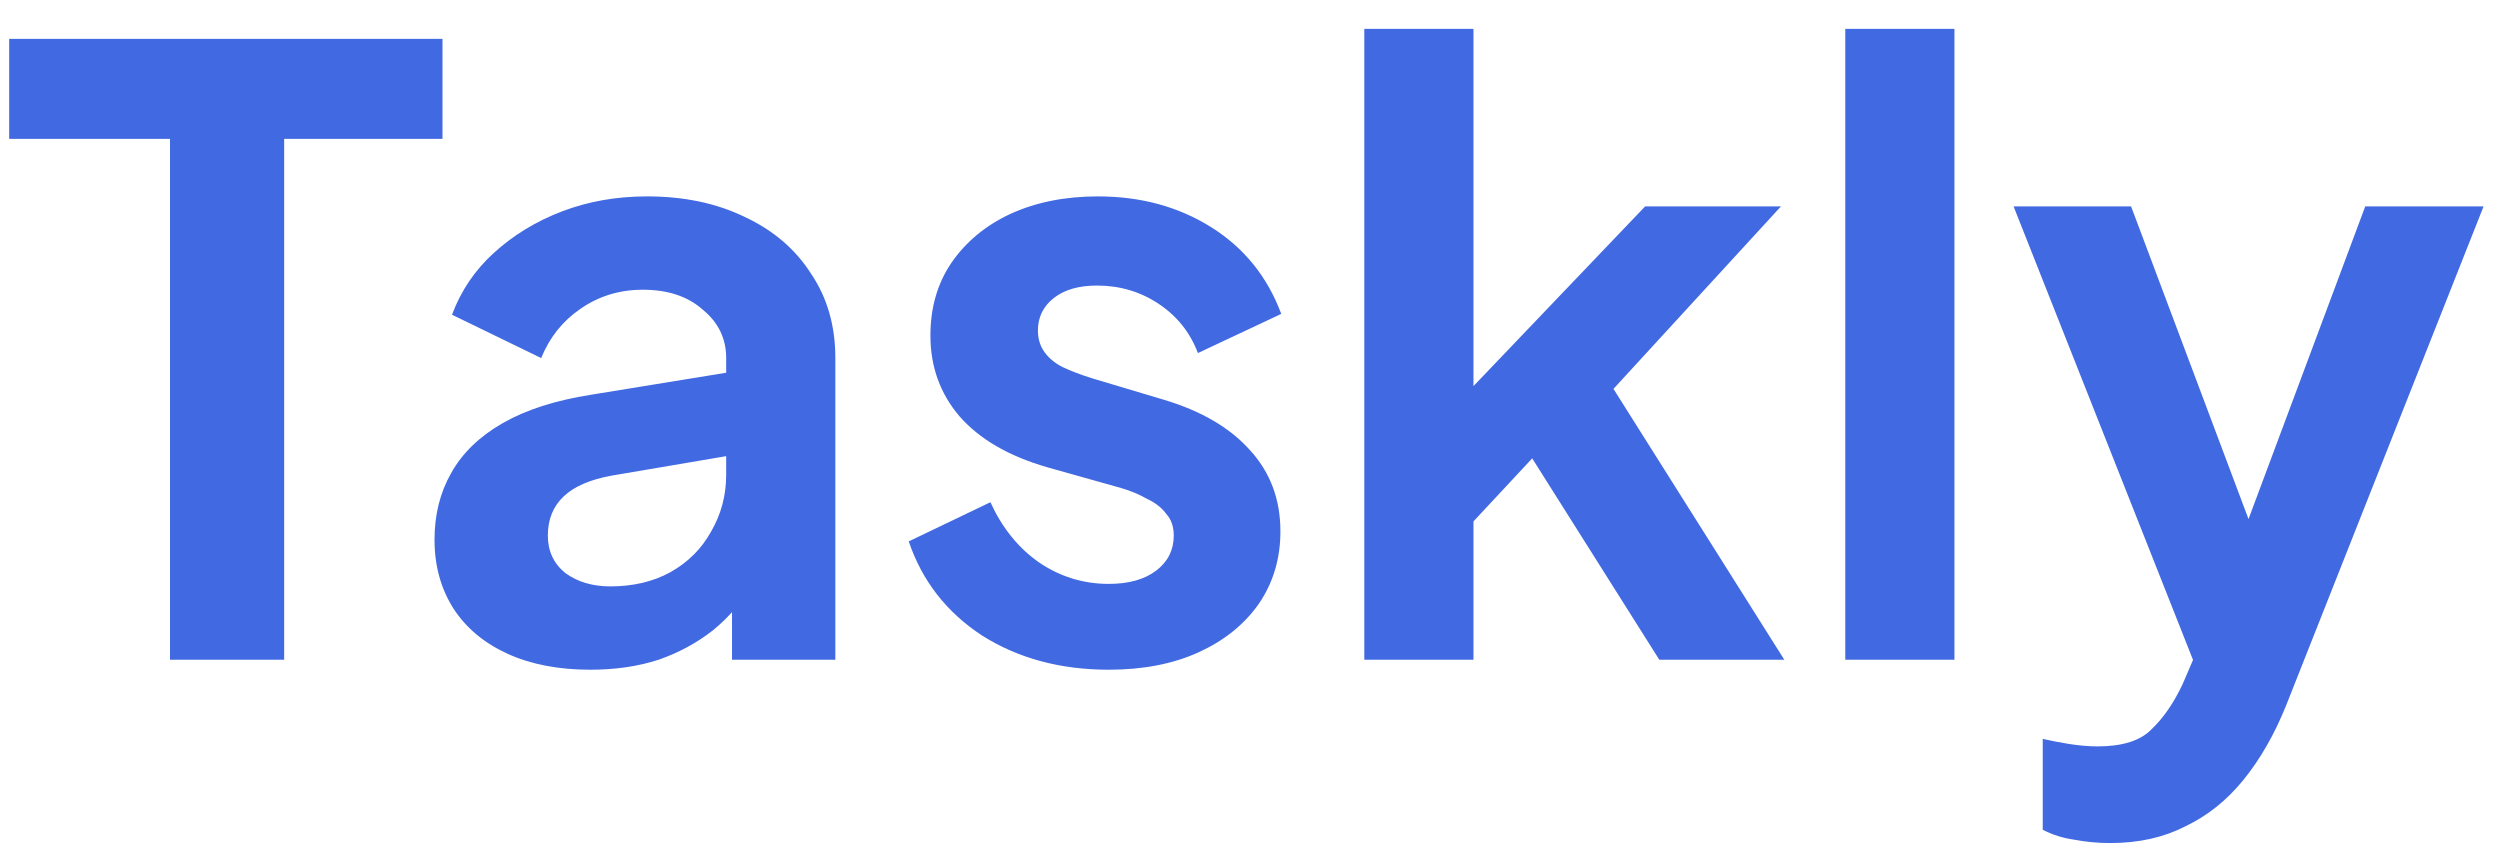 <svg width="72" height="25" viewBox="0 0 72 25" fill="none" xmlns="http://www.w3.org/2000/svg">
<path d="M4.896 19V4H0.264V1.12H12.744V4H8.184V19H4.896ZM17.002 19.288C16.09 19.288 15.298 19.136 14.626 18.832C13.954 18.528 13.434 18.096 13.066 17.536C12.698 16.96 12.514 16.296 12.514 15.544C12.514 14.824 12.674 14.184 12.994 13.624C13.314 13.048 13.81 12.568 14.482 12.184C15.154 11.8 16.002 11.528 17.026 11.368L21.298 10.672V13.072L17.626 13.696C17.002 13.808 16.538 14.008 16.234 14.296C15.93 14.584 15.778 14.96 15.778 15.424C15.778 15.872 15.946 16.232 16.282 16.504C16.634 16.76 17.066 16.888 17.578 16.888C18.234 16.888 18.81 16.752 19.306 16.48C19.818 16.192 20.21 15.8 20.482 15.304C20.77 14.808 20.914 14.264 20.914 13.672V10.312C20.914 9.752 20.69 9.288 20.242 8.92C19.81 8.536 19.234 8.344 18.514 8.344C17.842 8.344 17.242 8.528 16.714 8.896C16.202 9.248 15.826 9.72 15.586 10.312L13.018 9.064C13.274 8.376 13.674 7.784 14.218 7.288C14.778 6.776 15.434 6.376 16.186 6.088C16.938 5.8 17.754 5.656 18.634 5.656C19.706 5.656 20.65 5.856 21.466 6.256C22.282 6.64 22.914 7.184 23.362 7.888C23.826 8.576 24.058 9.384 24.058 10.312V19H21.082V16.768L21.754 16.72C21.418 17.28 21.018 17.752 20.554 18.136C20.09 18.504 19.562 18.792 18.97 19C18.378 19.192 17.722 19.288 17.002 19.288ZM31.932 19.288C30.54 19.288 29.324 18.96 28.284 18.304C27.26 17.632 26.556 16.728 26.172 15.592L28.524 14.464C28.86 15.2 29.324 15.776 29.916 16.192C30.524 16.608 31.196 16.816 31.932 16.816C32.508 16.816 32.964 16.688 33.3 16.432C33.636 16.176 33.804 15.84 33.804 15.424C33.804 15.168 33.732 14.96 33.588 14.8C33.46 14.624 33.276 14.48 33.036 14.368C32.812 14.24 32.564 14.136 32.292 14.056L30.156 13.456C29.052 13.136 28.212 12.648 27.636 11.992C27.076 11.336 26.796 10.56 26.796 9.664C26.796 8.864 26.996 8.168 27.396 7.576C27.812 6.968 28.38 6.496 29.1 6.16C29.836 5.824 30.676 5.656 31.62 5.656C32.852 5.656 33.94 5.952 34.884 6.544C35.828 7.136 36.5 7.968 36.9 9.04L34.5 10.168C34.276 9.576 33.9 9.104 33.372 8.752C32.844 8.4 32.252 8.224 31.596 8.224C31.068 8.224 30.652 8.344 30.348 8.584C30.044 8.824 29.892 9.136 29.892 9.52C29.892 9.76 29.956 9.968 30.084 10.144C30.212 10.32 30.388 10.464 30.612 10.576C30.852 10.688 31.124 10.792 31.428 10.888L33.516 11.512C34.588 11.832 35.412 12.312 35.988 12.952C36.58 13.592 36.876 14.376 36.876 15.304C36.876 16.088 36.668 16.784 36.252 17.392C35.836 17.984 35.26 18.448 34.524 18.784C33.788 19.12 32.924 19.288 31.932 19.288ZM39.292 19V0.832H42.436V12.736L41.236 12.376L47.38 5.944H51.292L46.468 11.2L51.388 19H47.788L43.516 12.232L45.388 11.848L41.452 16.072L42.436 14.152V19H39.292ZM53.144 19V0.832H56.288V19H53.144ZM60.775 24.28C60.423 24.28 60.079 24.248 59.743 24.184C59.407 24.136 59.103 24.04 58.831 23.896V21.28C59.039 21.328 59.287 21.376 59.575 21.424C59.879 21.472 60.159 21.496 60.415 21.496C61.135 21.496 61.655 21.328 61.975 20.992C62.311 20.672 62.607 20.24 62.863 19.696L63.727 17.68L63.679 20.32L57.991 5.944H61.375L65.359 16.552H64.159L68.119 5.944H71.527L65.839 20.32C65.503 21.152 65.095 21.864 64.615 22.456C64.135 23.048 63.575 23.496 62.935 23.8C62.311 24.12 61.591 24.28 60.775 24.28Z" fill="#4169E1"/>
</svg>
